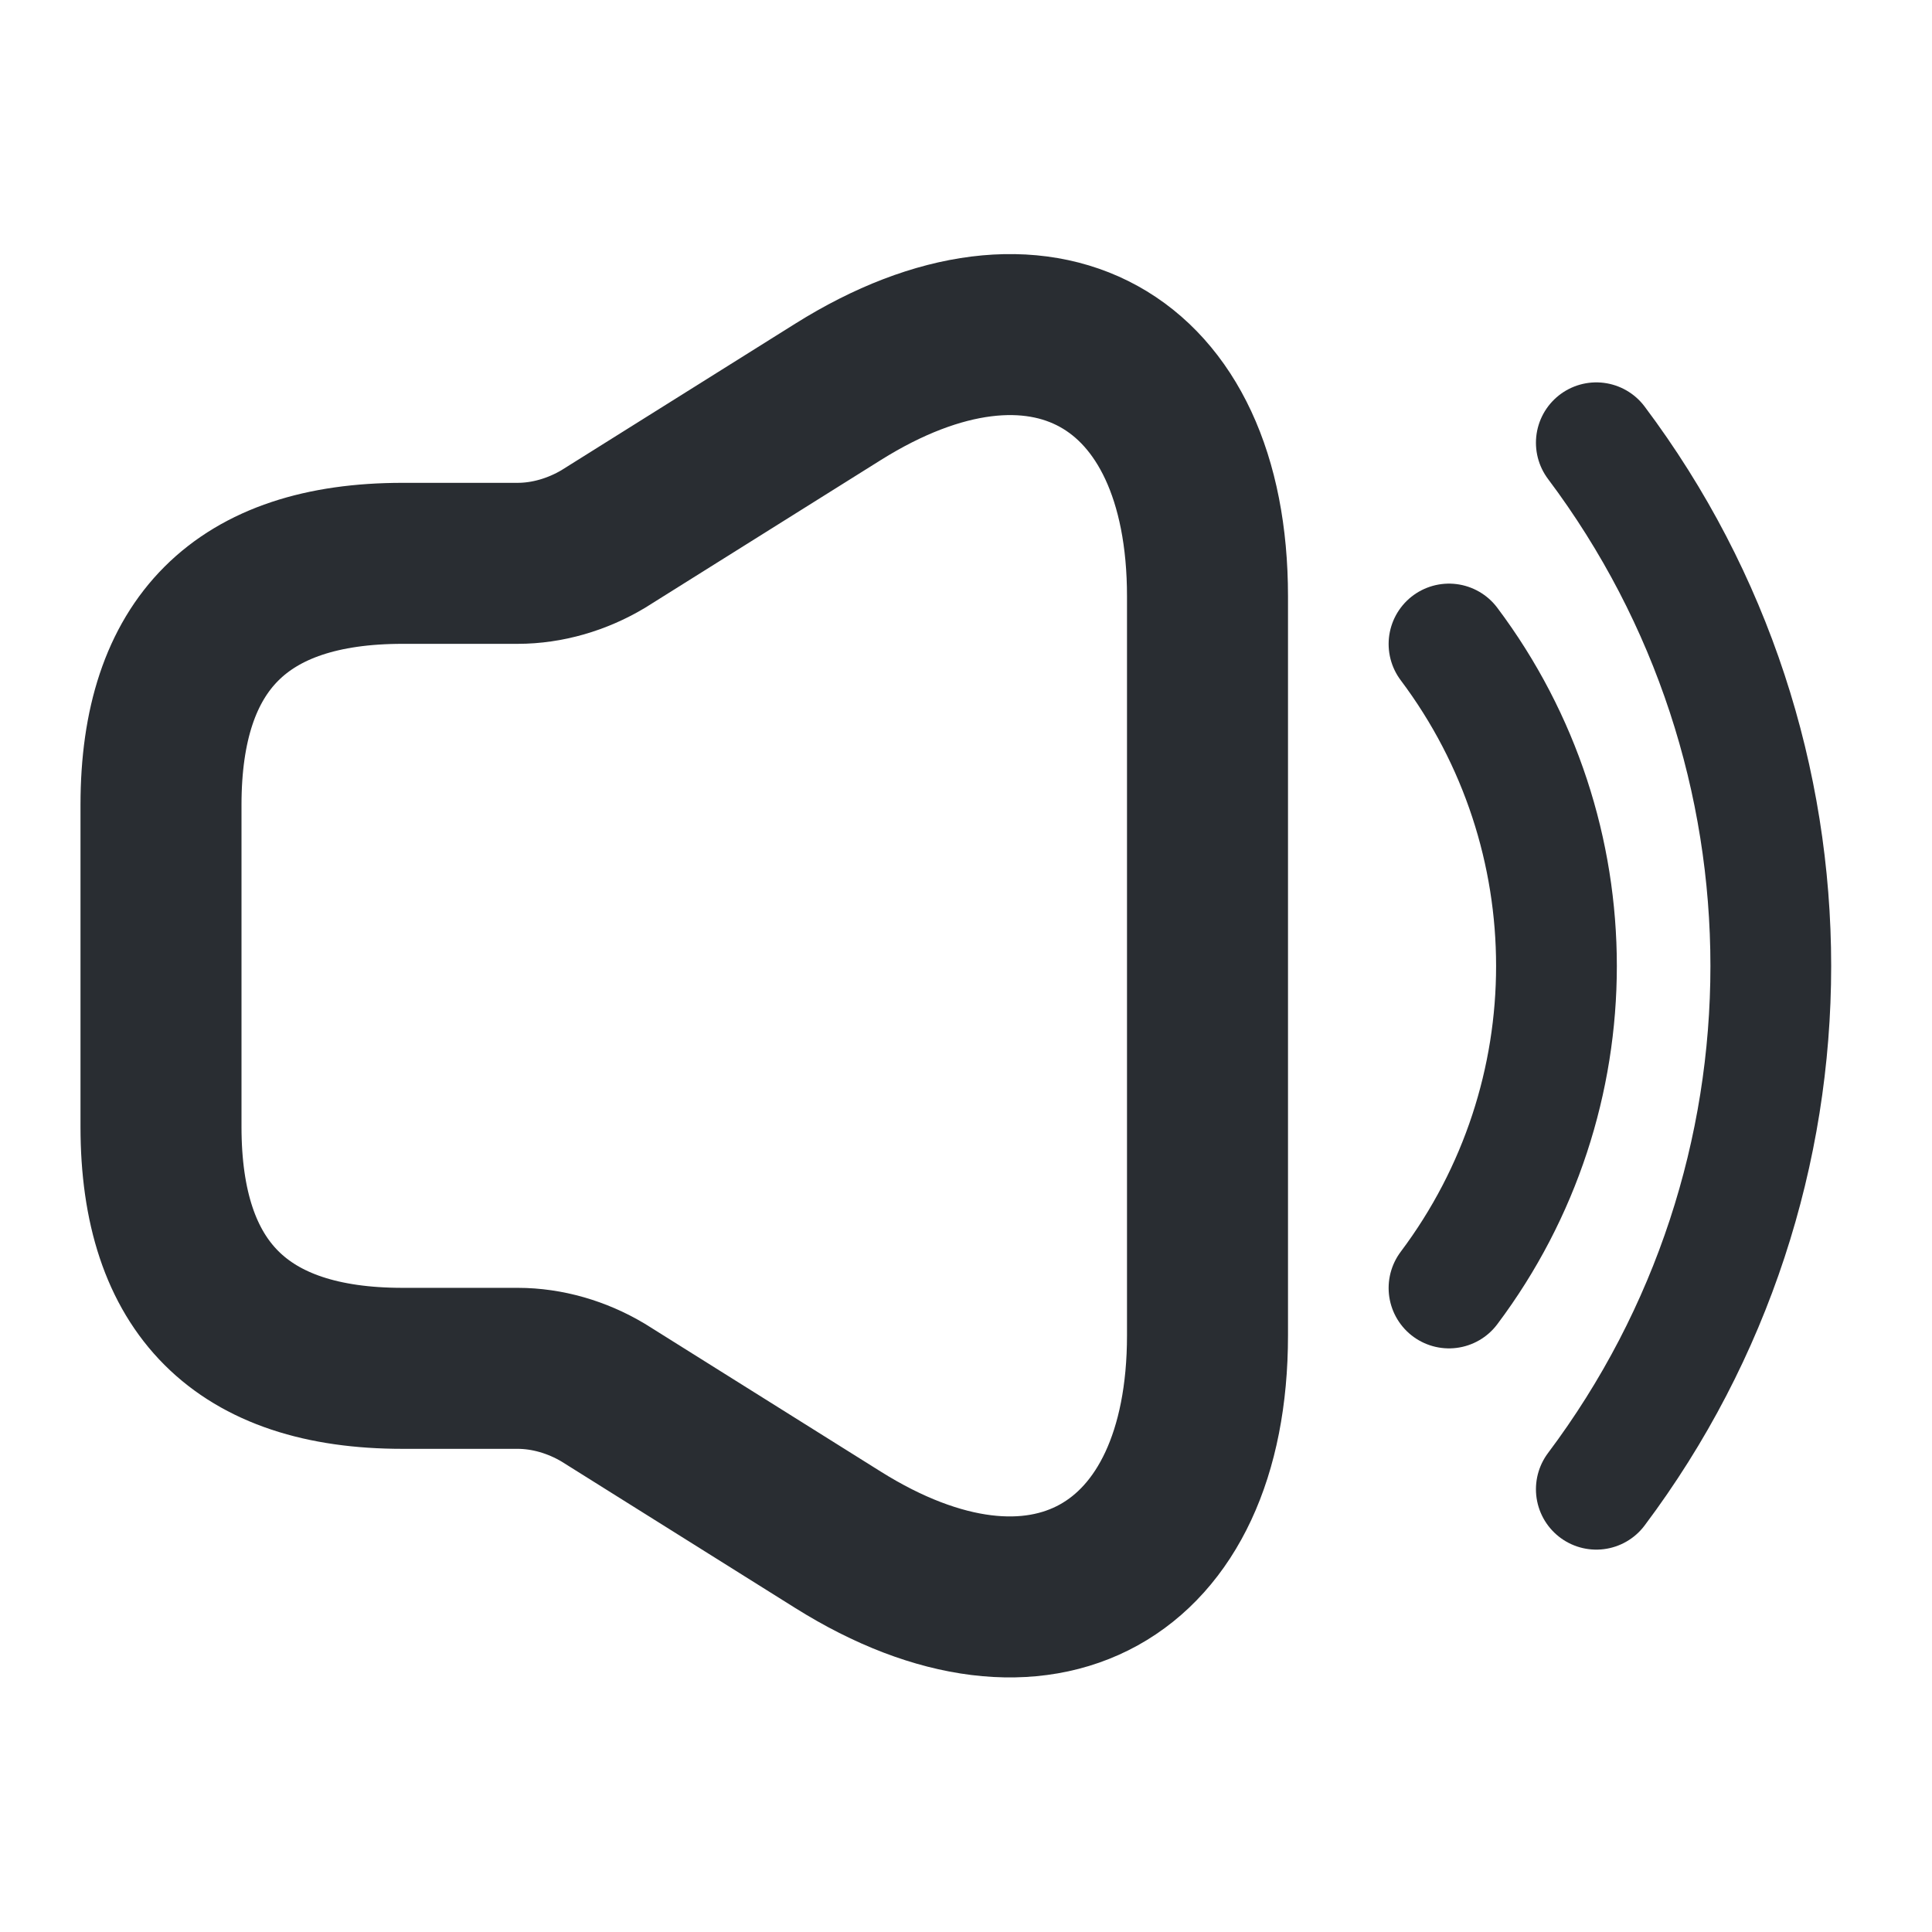 <svg width="24" height="24" viewBox="0 0 24 24" fill="none" xmlns="http://www.w3.org/2000/svg">
<path d="M2 9.998V13.998C2 15.998 3 16.998 5 16.998H6.43C6.8 16.998 7.17 17.108 7.49 17.298L10.41 19.128C12.93 20.708 15 19.558 15 16.588V7.408C15 4.428 12.93 3.288 10.41 4.868L7.49 6.698C7.17 6.888 6.8 6.998 6.43 6.998H5C3 6.998 2 7.998 2 9.998Z" stroke="#292D32" stroke-width="2"/>
<path d="M18 8C19.78 10.37 19.78 13.63 18 16" stroke="#292D32" stroke-width="1.5" stroke-linecap="round" stroke-linejoin="round"/>
<path d="M19.83 5.5C22.72 9.35 22.72 14.65 19.83 18.5" stroke="#292D32" stroke-width="1.5" stroke-linecap="round" stroke-linejoin="round"/>
</svg>
